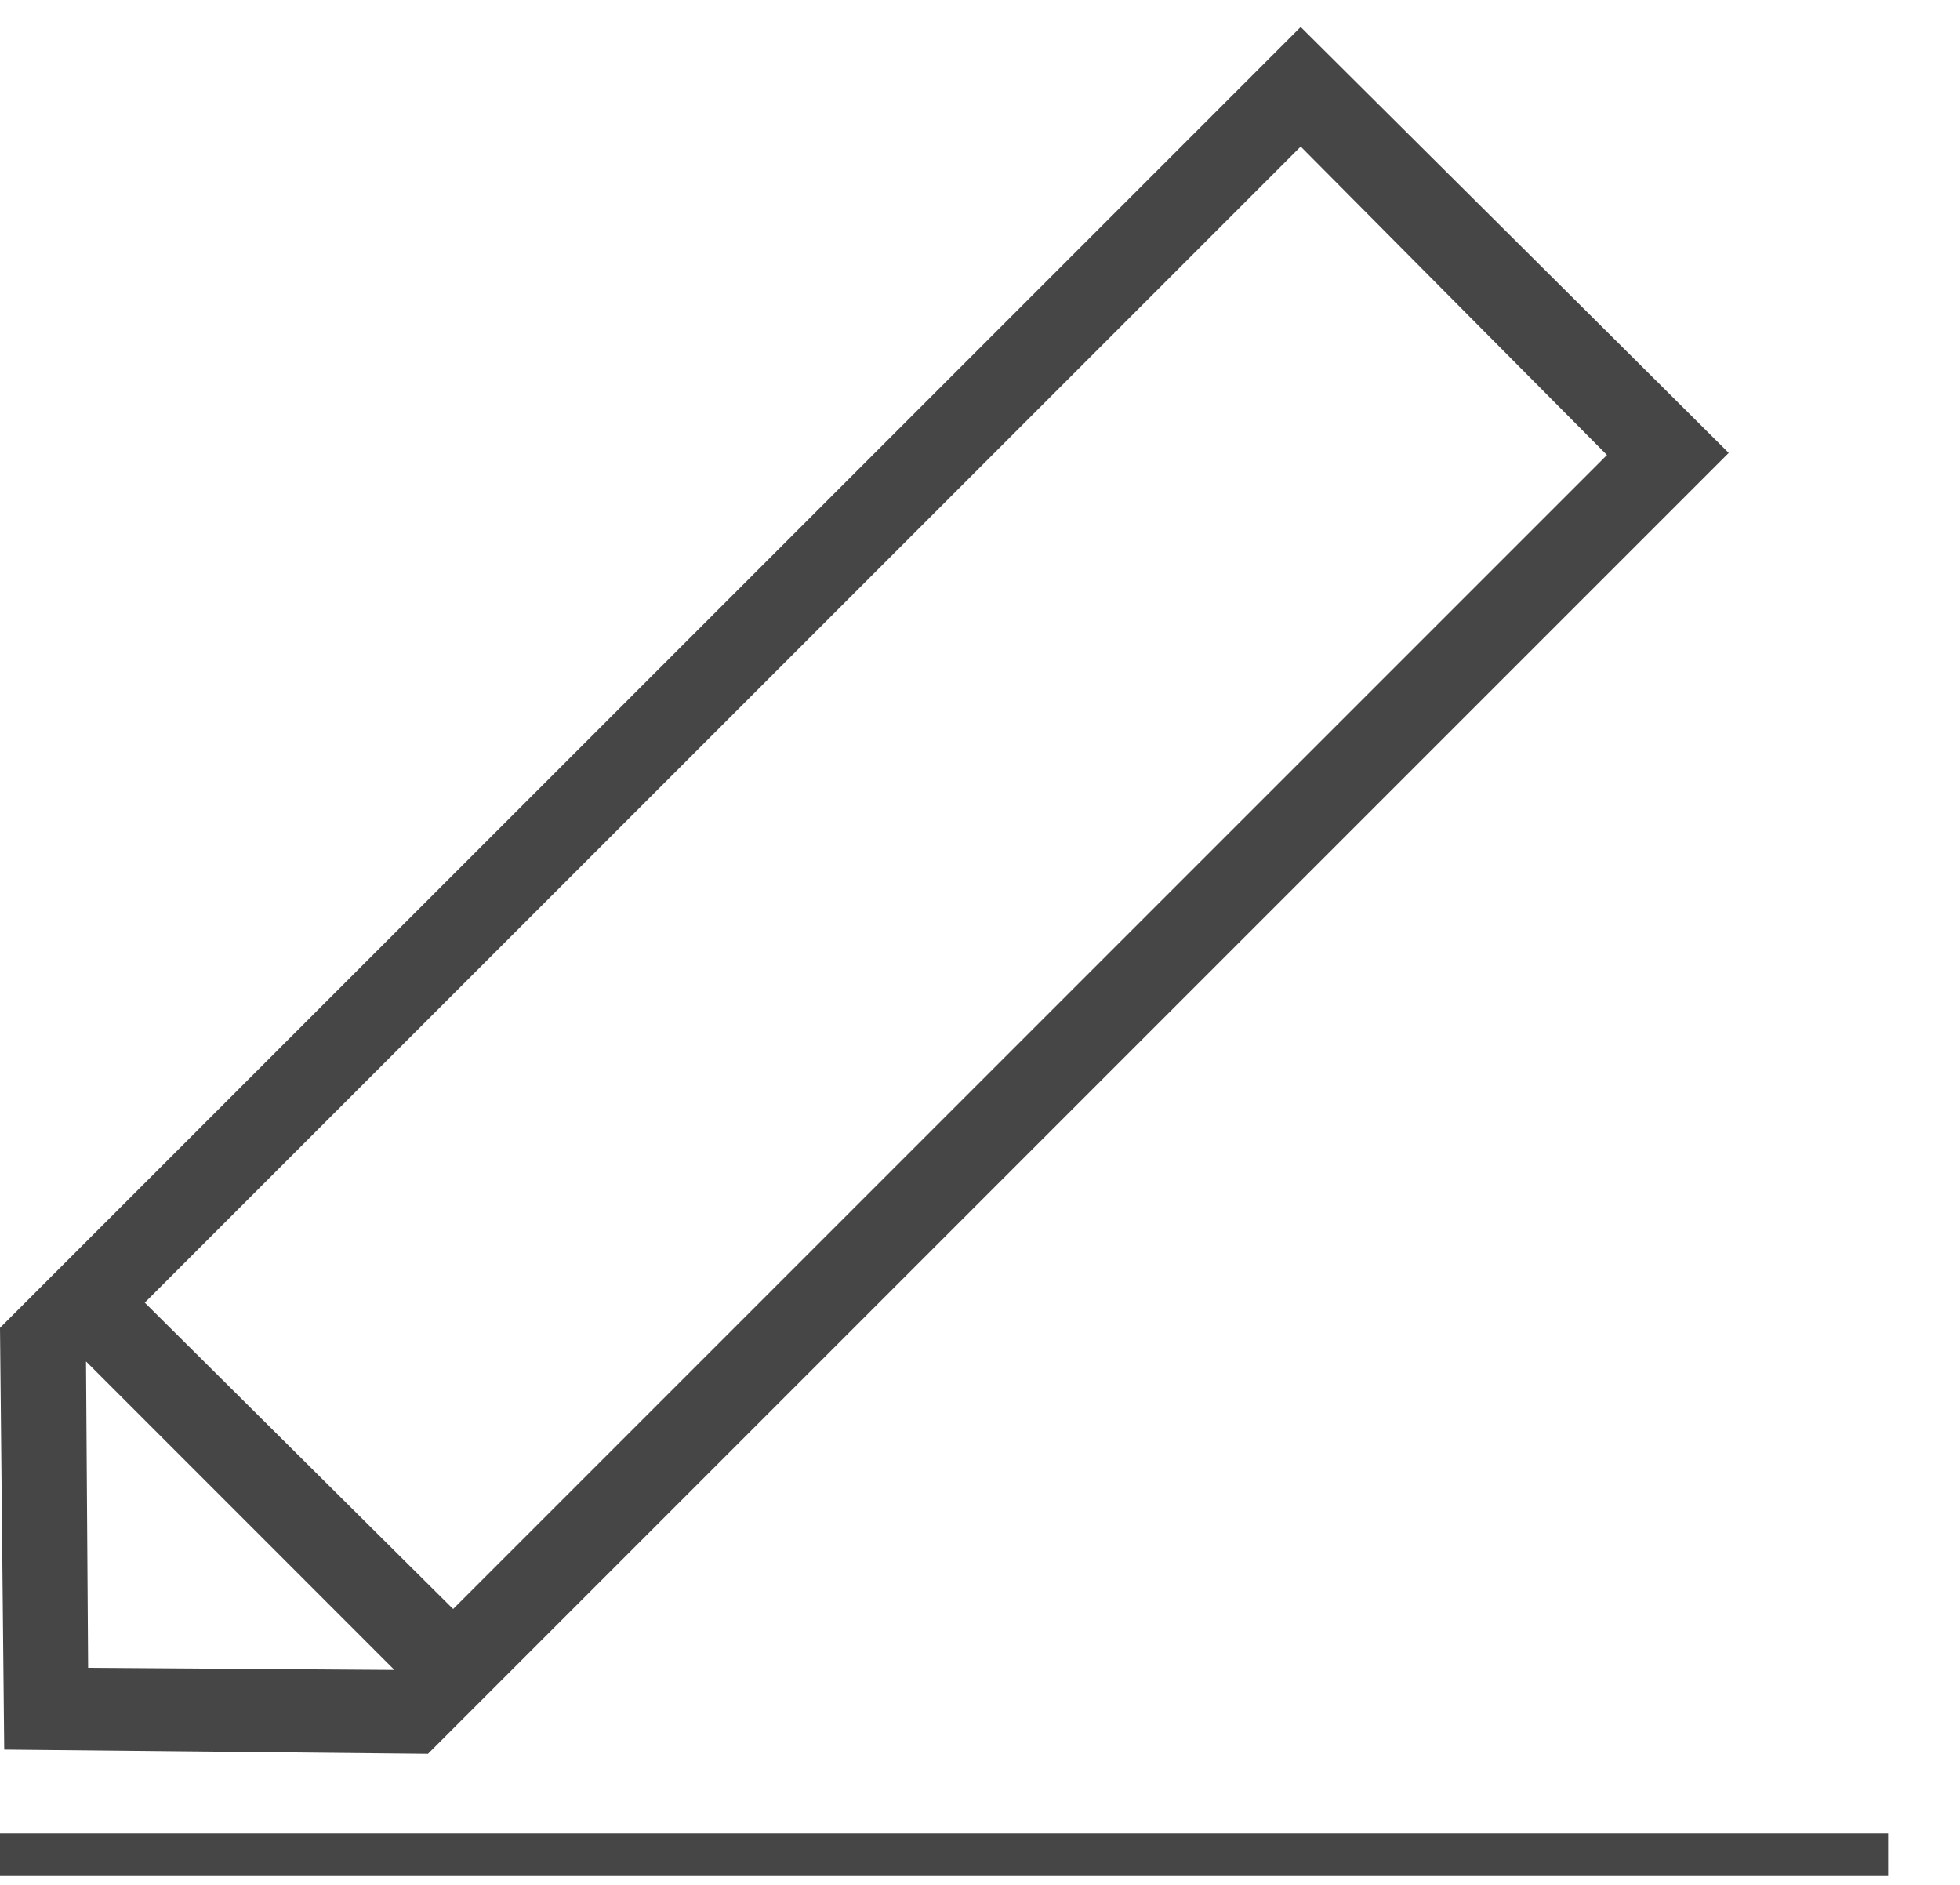 <svg xmlns="http://www.w3.org/2000/svg" width="26" height="25" viewBox="0 0 26 25">
    <g fill="#464646" fill-rule="evenodd">
        <path d="M17.254.358L0 17.612l.056 5.594 5.621.056L22.932 6.007 17.254.358zM1.92 17.278L17.254 1.944l4.063 4.091L6.011 21.341l-4.09-4.063zm-.751 4.843l-.028-4.064 4.091 4.092-4.063-.028zM0 24.874h25.047v-.556H0z"/>
    </g>
</svg>
